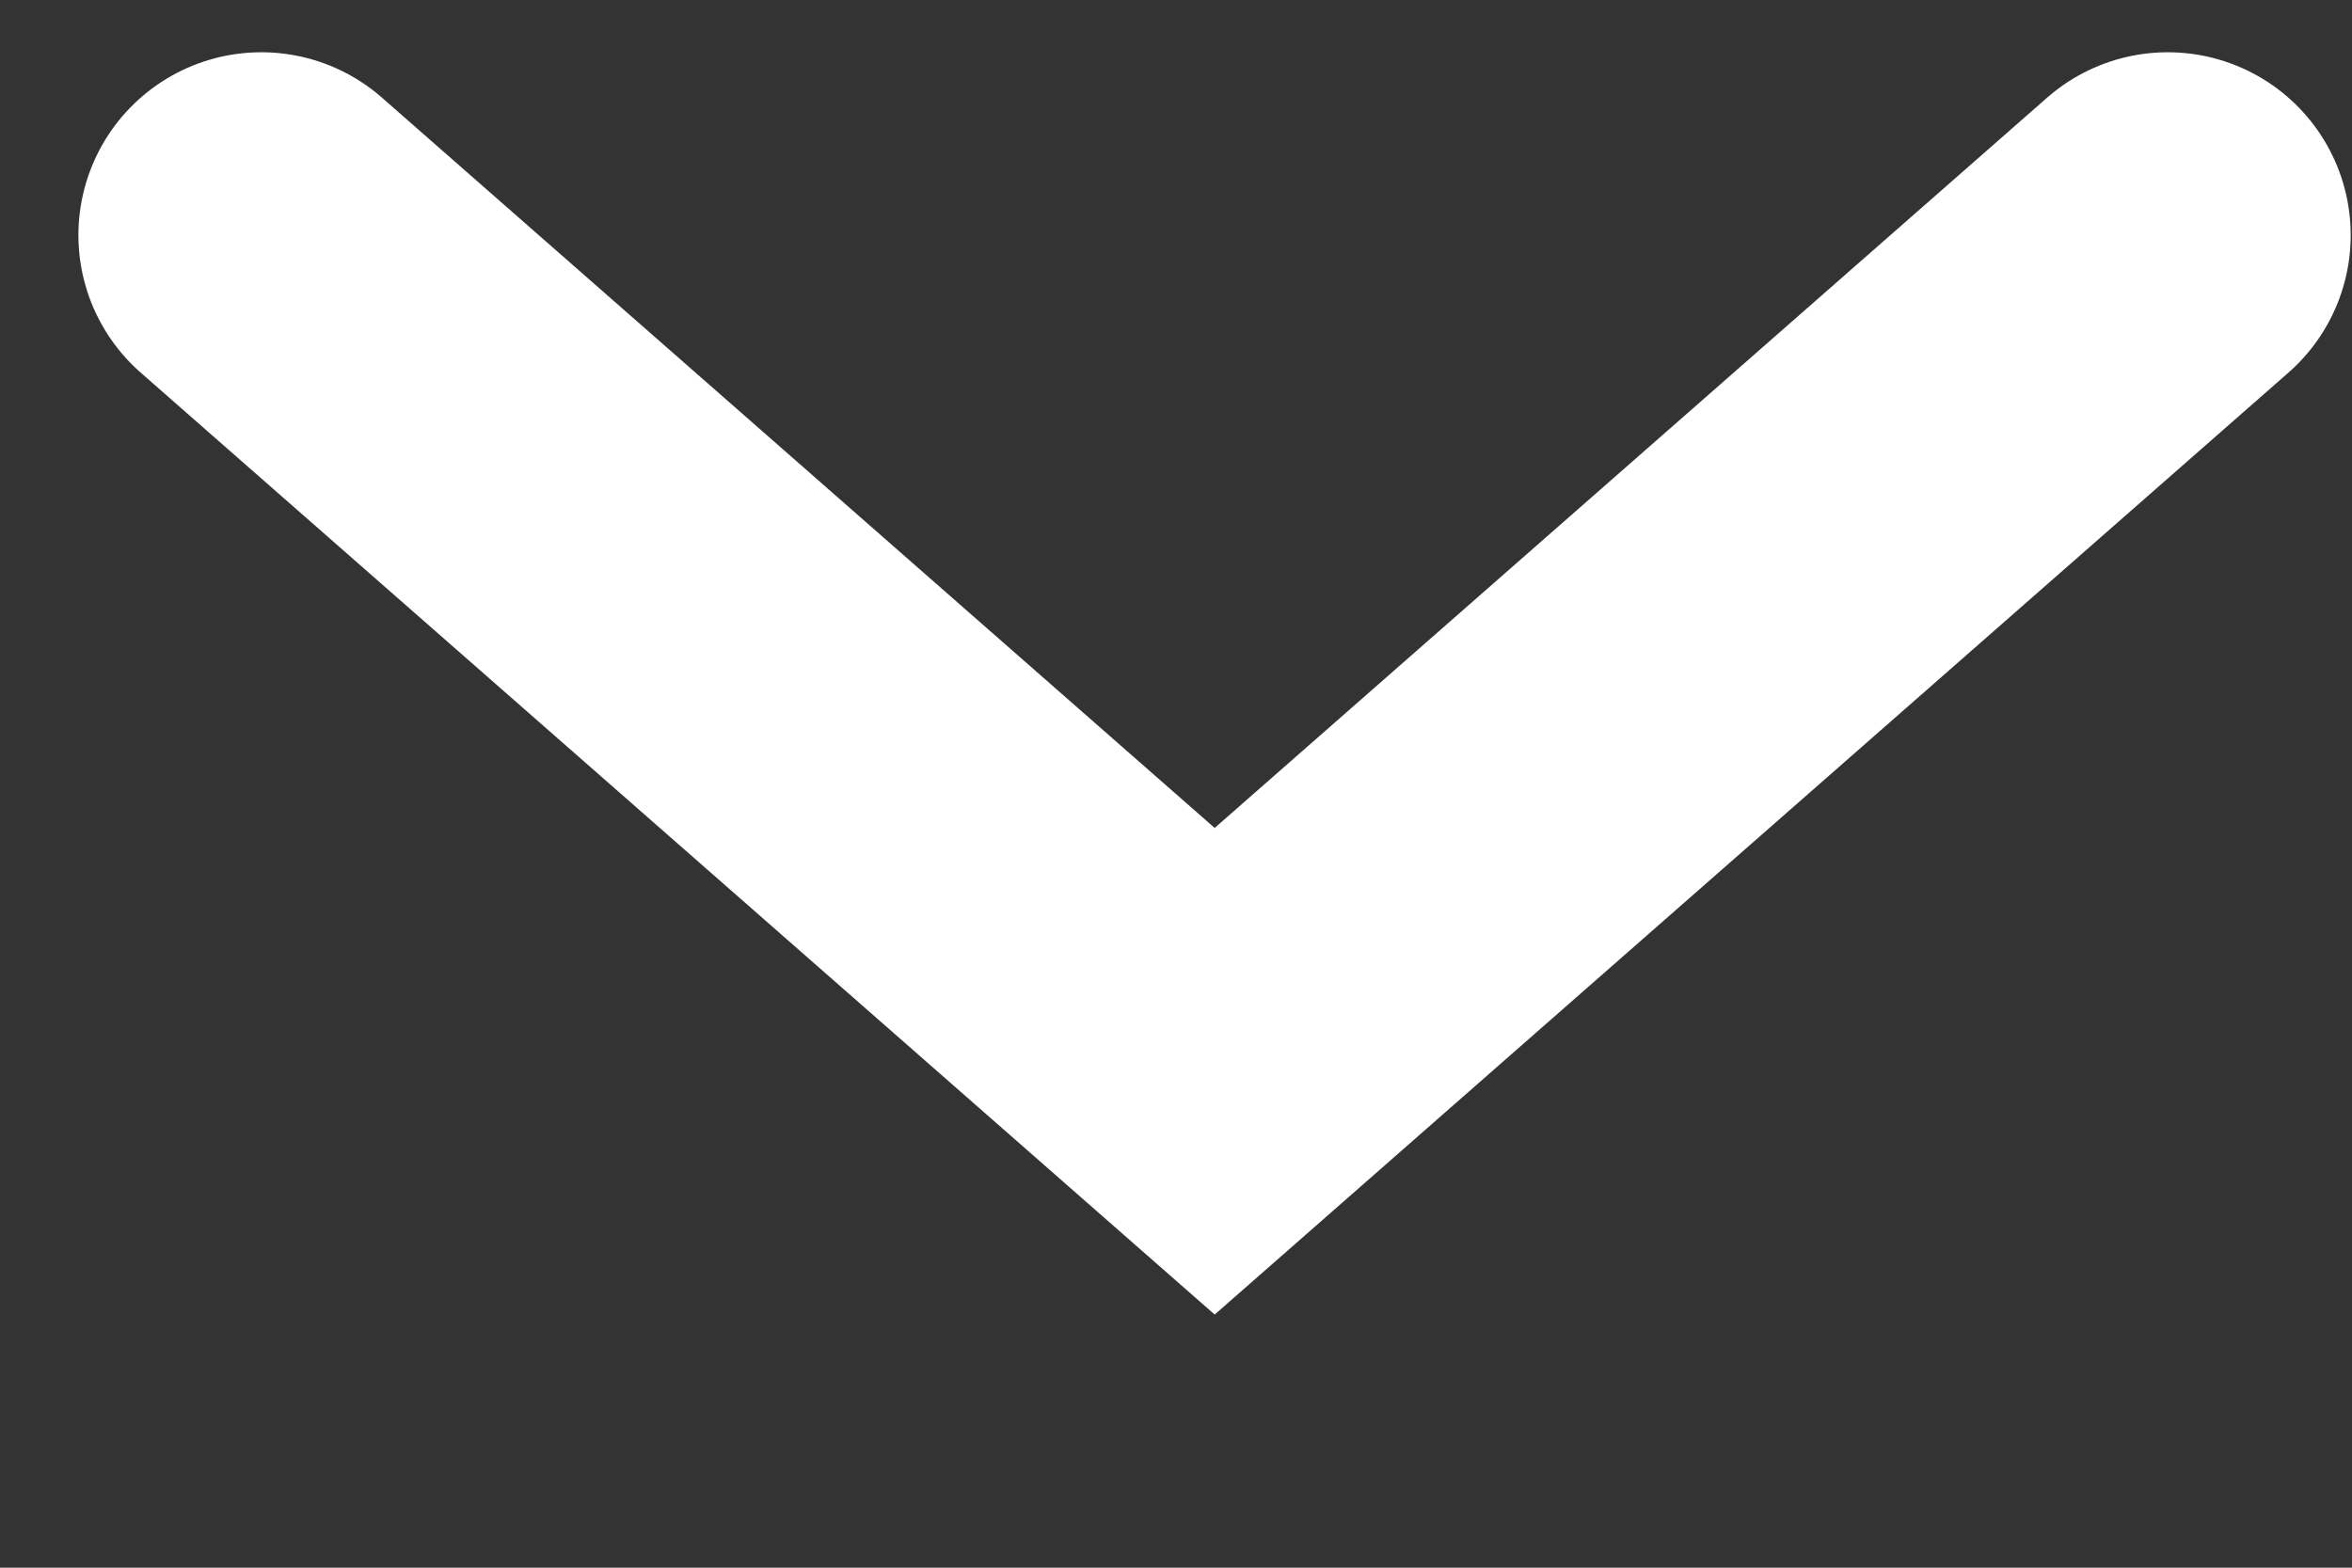 <svg width="9" height="6" viewBox="0 0 9 6" fill="none" xmlns="http://www.w3.org/2000/svg">
<rect x="0" y="0" width="9" height="6" fill="#333333" stroke="none"/>
<path d="M1 0.9L4.648 4.1L8.295 0.9" stroke="white" stroke-width="1.4" stroke-linecap="round"/>
</svg>
